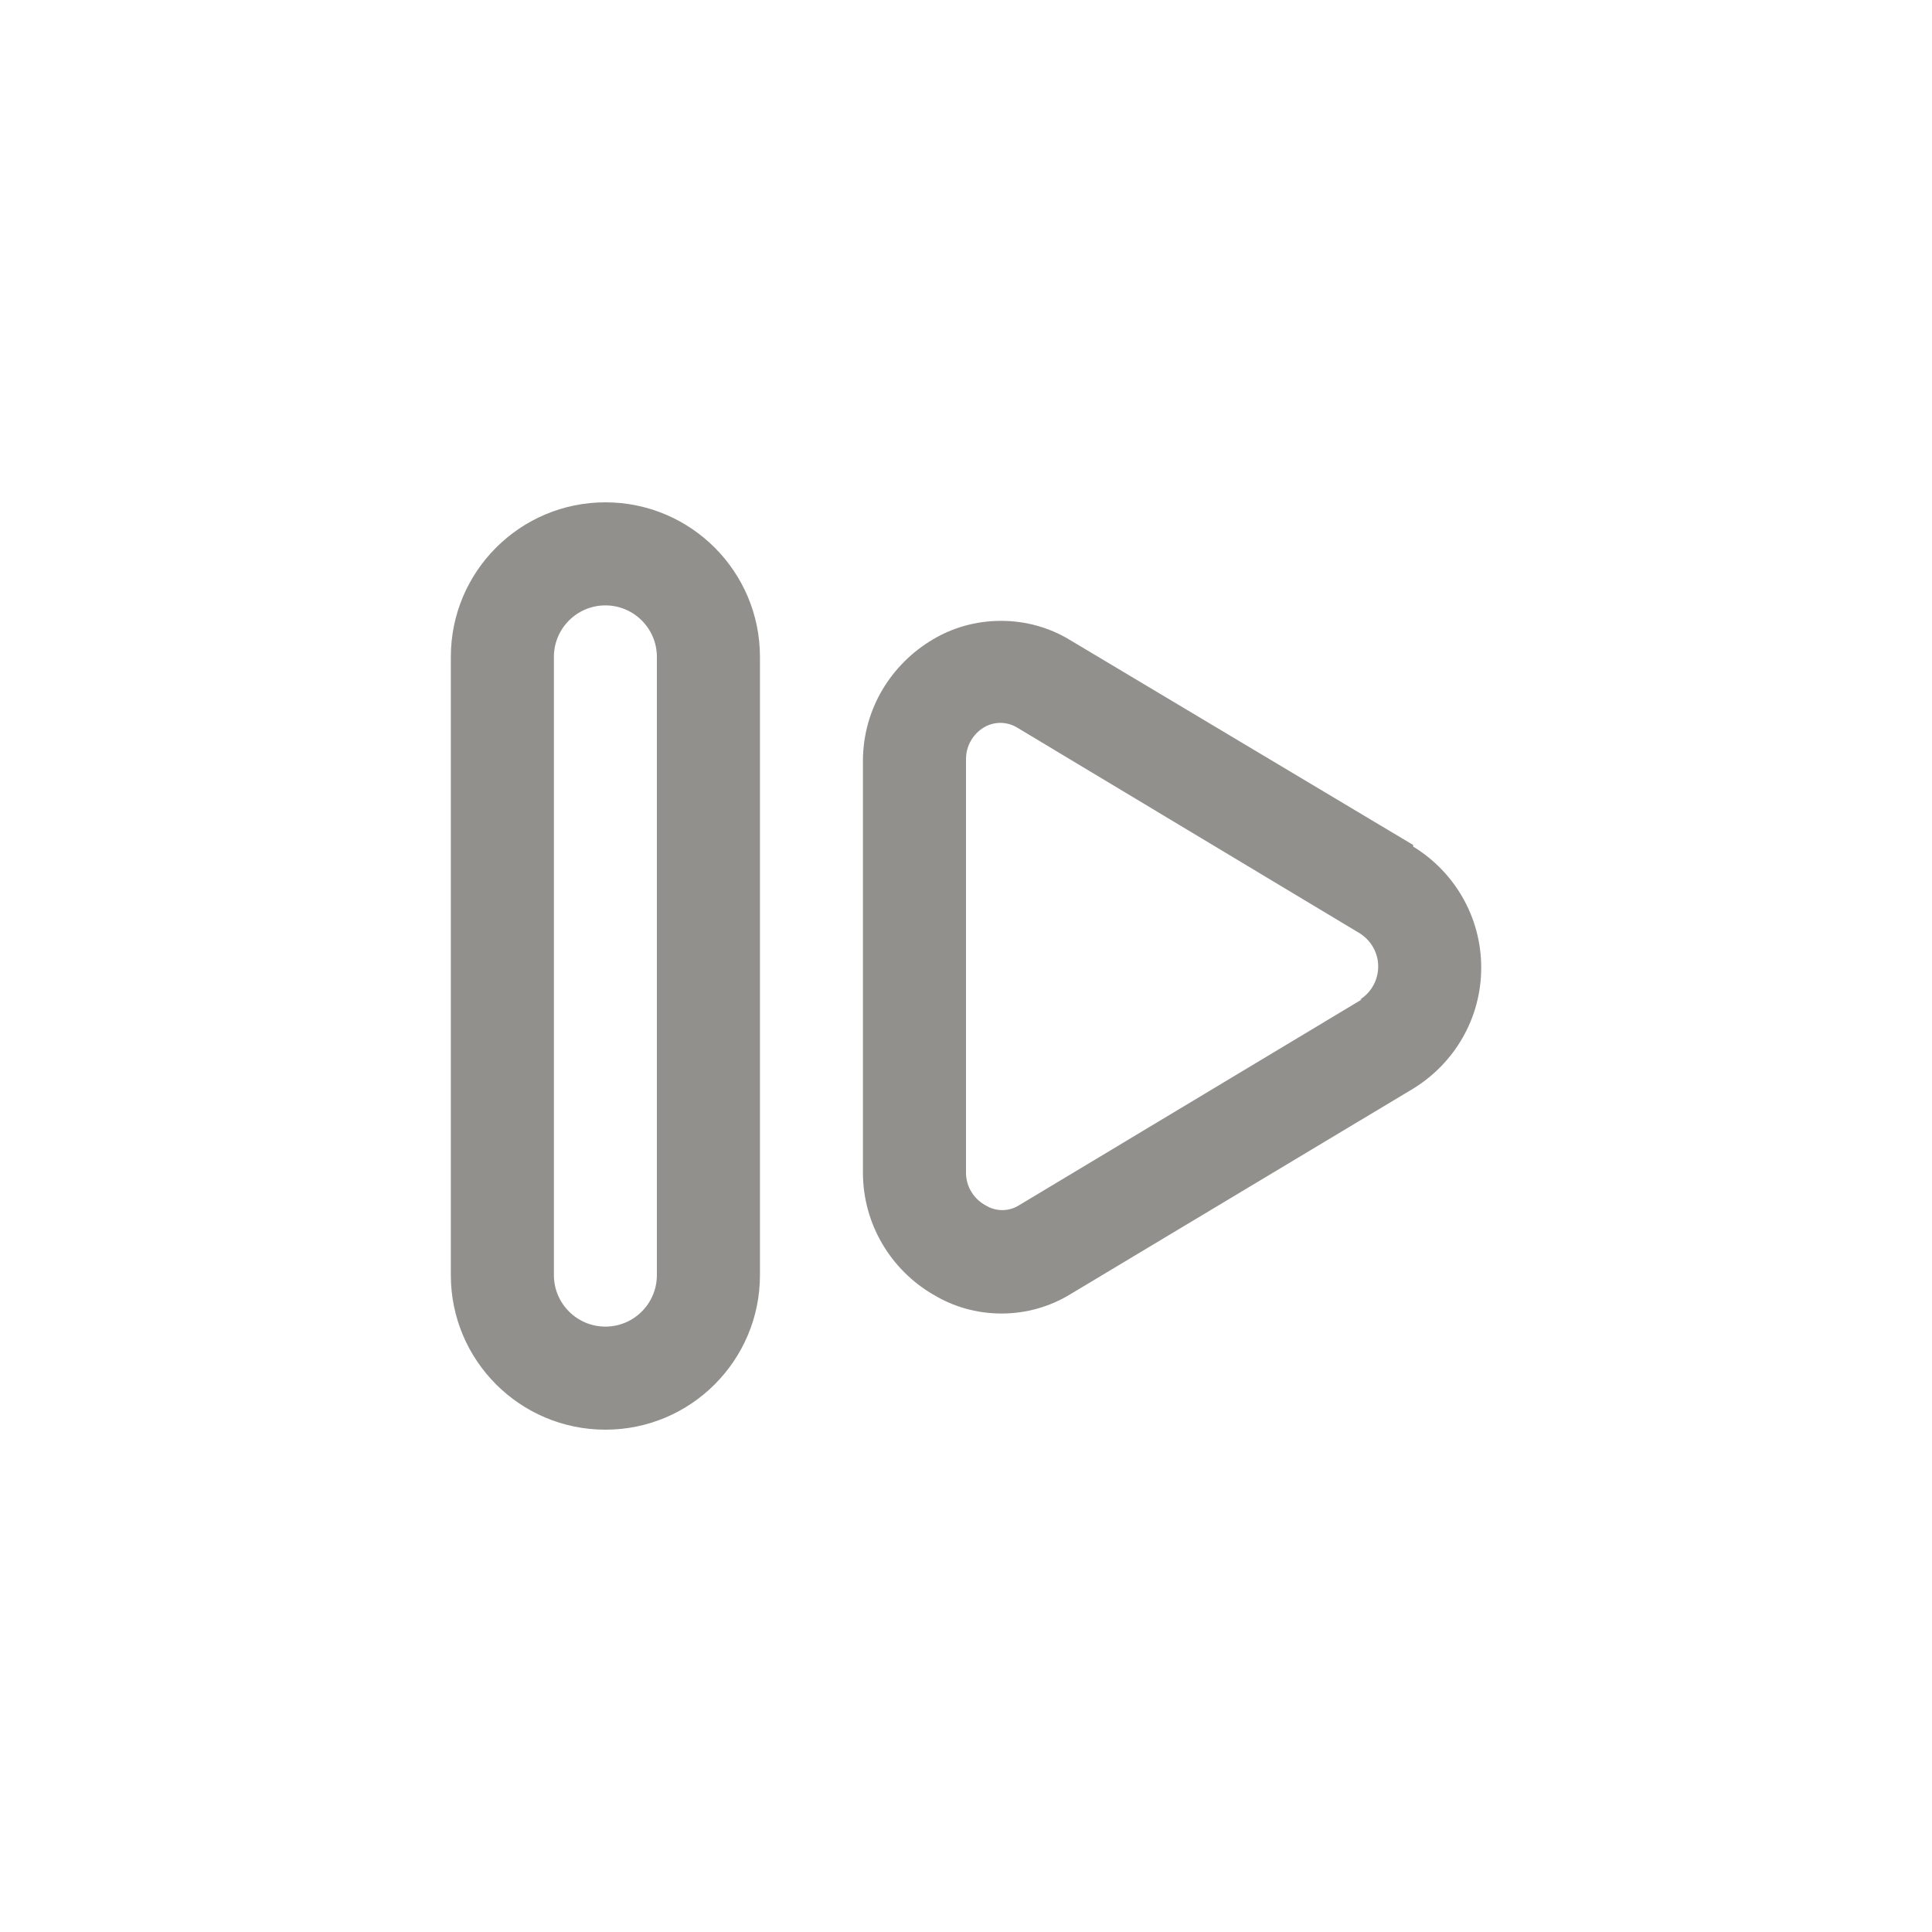 <!-- Generated by IcoMoon.io -->
<svg version="1.1" xmlns="http://www.w3.org/2000/svg" width="40" height="40" viewBox="0 0 40 40">
<title>ul-skip-forward-alt</title>
<path fill="#91908d" d="M12.534 10.4c-1.767 0-3.2 1.433-3.2 3.2v0 12.8c0 1.767 1.433 3.2 3.2 3.2s3.2-1.433 3.2-3.2v0-12.8c0-1.767-1.433-3.2-3.2-3.2v0zM13.6 26.4c0 0.589-0.478 1.066-1.066 1.066s-1.066-0.478-1.066-1.066v0-12.8c0-0.589 0.478-1.066 1.066-1.066s1.066 0.478 1.066 1.066v0zM29.258 17.494l-7.126-4.256c-0.403-0.242-0.889-0.384-1.408-0.384s-1.005 0.142-1.421 0.391l0.013-0.007c-0.866 0.511-1.44 1.435-1.45 2.494v8.535c0 0.002 0 0.005 0 0.007 0 1.076 0.582 2.016 1.447 2.524l0.014 0.007c0.402 0.245 0.888 0.39 1.408 0.39s1.006-0.145 1.42-0.396l7.102-4.259c0.851-0.523 1.41-1.45 1.41-2.506s-0.559-1.983-1.397-2.499l-0.013-0.007zM28.192 20.694l-7.104 4.266c-0.096 0.058-0.212 0.094-0.336 0.094s-0.24-0.034-0.339-0.095l0.003 0.002c-0.249-0.13-0.416-0.387-0.416-0.682 0-0.004 0-0.007 0-0.011v0.001-8.534c0-0.005 0-0.011 0-0.018 0-0.283 0.153-0.53 0.381-0.663l0.004-0.002c0.095-0.054 0.209-0.086 0.33-0.086 0 0 0 0 0 0v0c0.126 0.001 0.244 0.037 0.344 0.098l-0.003-0.002 7.104 4.266c0.226 0.146 0.374 0.398 0.374 0.682s-0.147 0.536-0.37 0.681l-0.003 0.002z"></path>
</svg>
